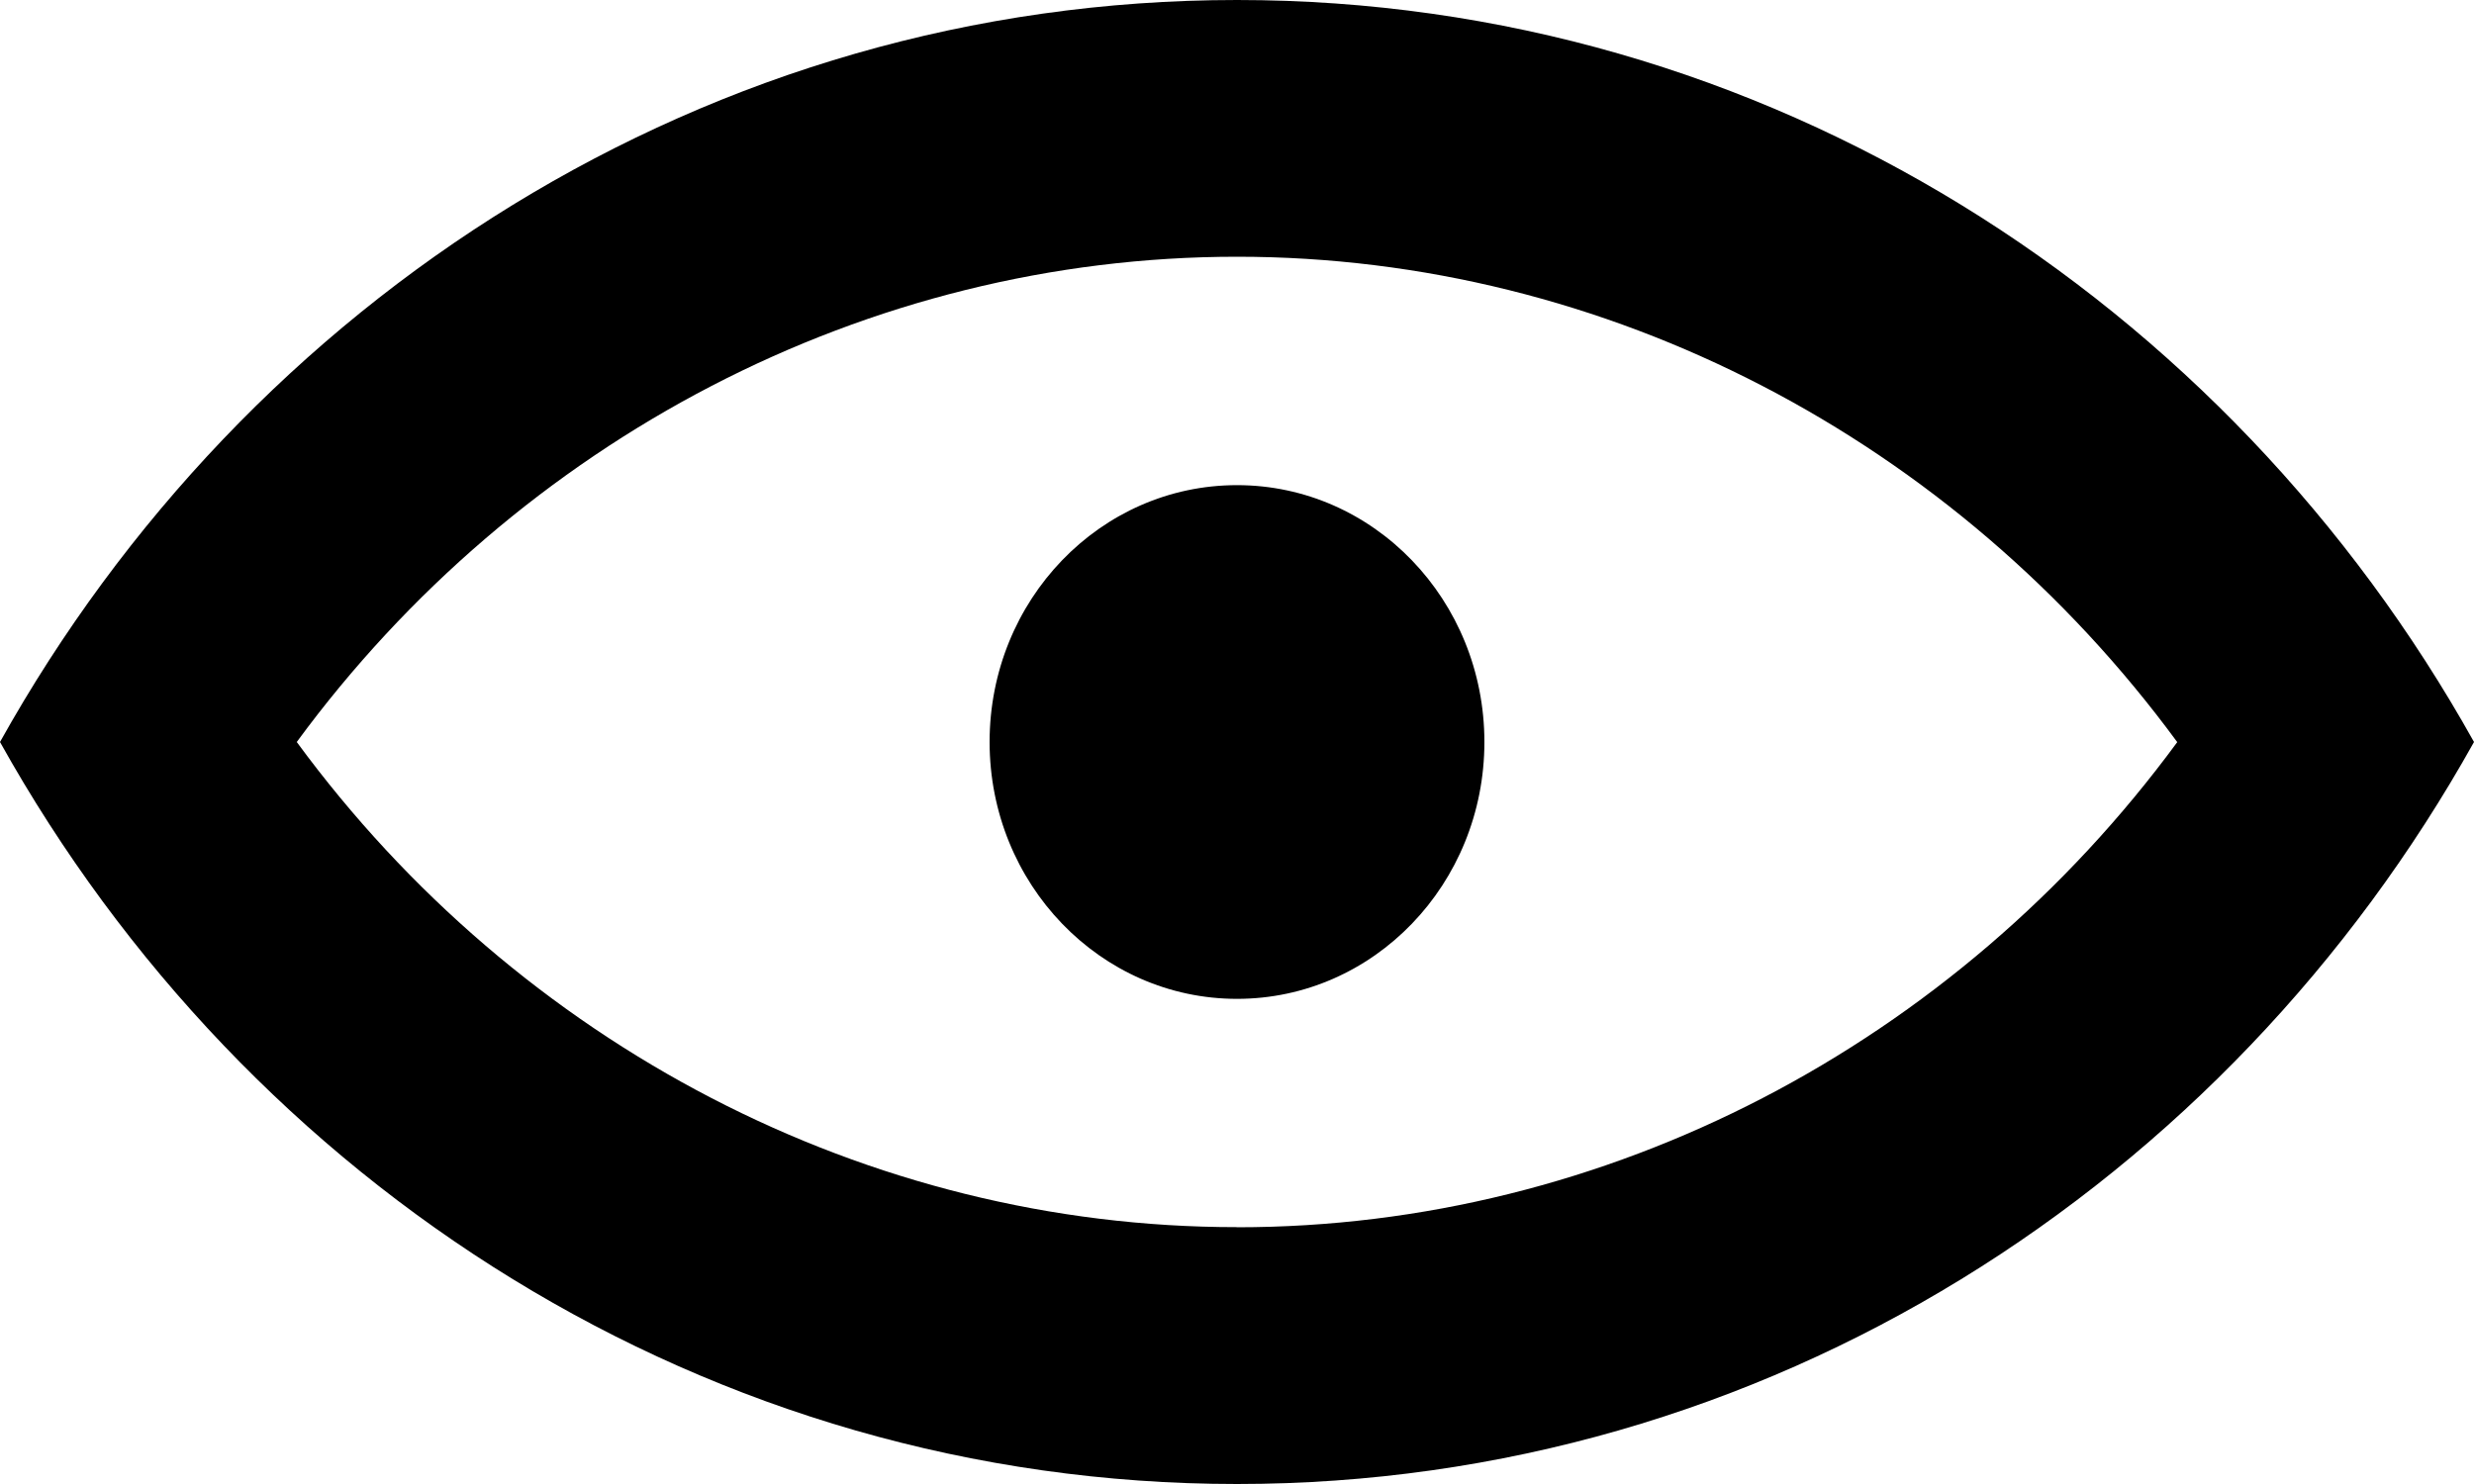 <svg viewBox="0 0 20 12" xmlns="http://www.w3.org/2000/svg" fill="currentColor" focusable="false">
  <path d="M12 6c0 1.148-.895 2.077-2 2.077S8 7.147 8 6c0-1.148.895-2.077 2-2.077s2 .93 2 2.077m-2 3.923C7.011 9.924 4.195 8.447 2.399 6 4.195 3.554 7.011 2.076 10 2.076s5.805 1.478 7.601 3.925C15.805 8.447 12.989 9.924 10 9.924M10 0C5.724 0 1.999 2.417 0 6c1.999 3.584 5.724 6 10 6s8.001-2.416 10-6c-1.999-3.583-5.724-6-10-6" fill-rule="evenodd"/>
</svg>

